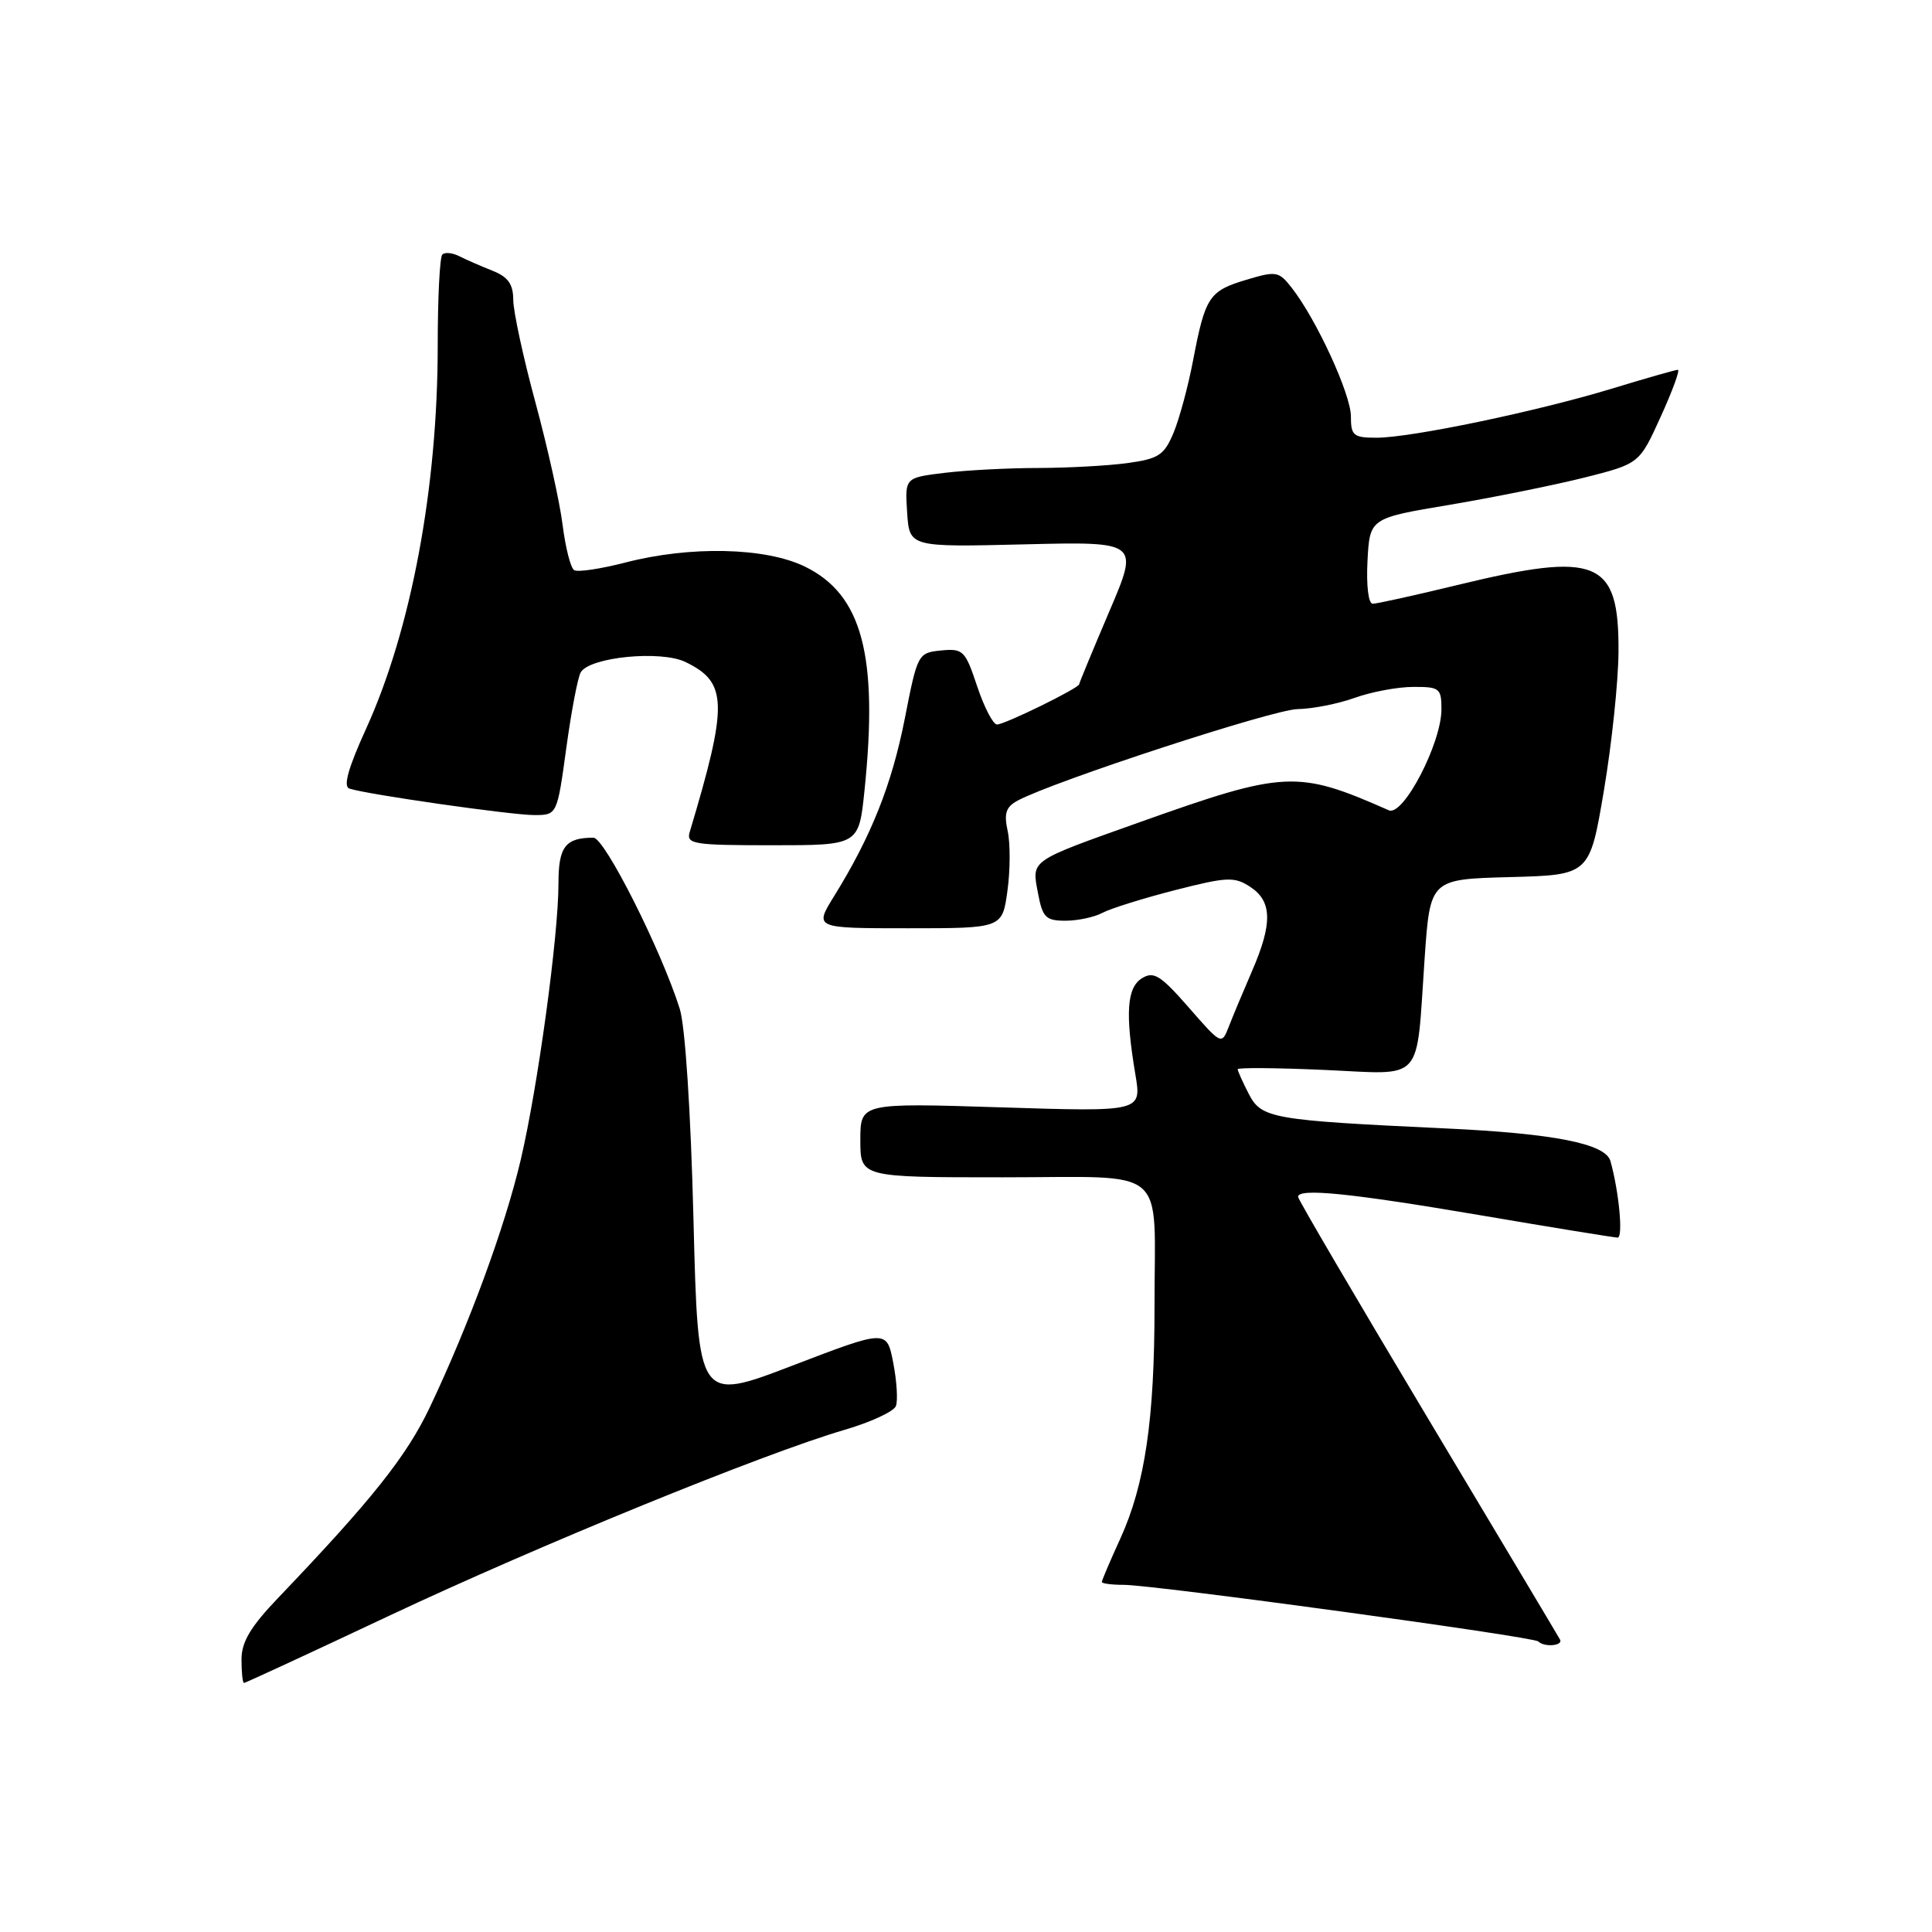 <?xml version="1.0" encoding="UTF-8" standalone="no"?>
<!DOCTYPE svg PUBLIC "-//W3C//DTD SVG 1.1//EN" "http://www.w3.org/Graphics/SVG/1.1/DTD/svg11.dtd" >
<svg xmlns="http://www.w3.org/2000/svg" xmlns:xlink="http://www.w3.org/1999/xlink" version="1.1" viewBox="0 0 256 256">
 <g >
 <path fill="currentColor"
d=" M 51.58 214.09 C 71.47 204.73 101.10 192.63 111.85 189.48 C 115.35 188.46 118.44 187.03 118.71 186.31 C 118.99 185.59 118.83 183.01 118.36 180.58 C 117.50 176.16 117.50 176.16 105.00 180.95 C 92.50 185.74 92.50 185.74 91.89 161.62 C 91.53 147.27 90.79 135.95 90.07 133.67 C 87.61 125.87 80.11 111.00 78.64 111.00 C 74.91 111.00 74.00 112.19 74.00 117.06 C 74.00 124.03 71.25 144.13 68.99 153.72 C 66.89 162.63 62.19 175.42 56.96 186.46 C 53.88 192.95 49.28 198.73 36.93 211.65 C 33.19 215.56 32.00 217.55 32.00 219.90 C 32.00 221.61 32.15 223.00 32.33 223.00 C 32.52 223.00 41.18 218.99 51.58 214.09 Z  M 206.71 217.25 C 206.49 216.84 198.58 203.60 189.15 187.84 C 179.72 172.08 172.00 158.92 172.00 158.59 C 172.00 157.40 178.89 158.09 196.00 161.00 C 205.62 162.64 213.88 163.98 214.34 163.99 C 215.10 164.00 214.53 157.91 213.39 153.84 C 212.74 151.54 205.90 150.19 191.50 149.52 C 168.51 148.44 167.16 148.20 165.48 144.97 C 164.67 143.39 164.00 141.91 164.00 141.68 C 164.00 141.45 169.15 141.49 175.45 141.77 C 188.88 142.36 187.61 143.77 188.77 127.00 C 189.50 116.50 189.50 116.50 200.07 116.22 C 210.64 115.94 210.64 115.94 212.53 104.72 C 213.57 98.55 214.44 90.28 214.46 86.35 C 214.53 74.18 211.71 73.01 193.19 77.50 C 187.51 78.88 182.43 80.00 181.89 80.00 C 181.32 80.00 181.03 77.59 181.20 74.33 C 181.50 68.66 181.50 68.66 192.09 66.89 C 197.91 65.91 205.95 64.28 209.95 63.28 C 217.23 61.44 217.23 61.44 220.05 55.22 C 221.61 51.80 222.63 49.00 222.33 49.00 C 222.03 49.00 218.12 50.11 213.64 51.48 C 203.65 54.52 186.97 58.00 182.39 58.00 C 179.33 58.00 179.00 57.72 179.00 55.16 C 179.00 52.25 174.45 42.35 171.18 38.16 C 169.45 35.94 169.12 35.88 165.12 37.08 C 160.21 38.55 159.70 39.33 158.09 47.75 C 157.44 51.18 156.27 55.51 155.50 57.35 C 154.26 60.31 153.53 60.79 149.41 61.36 C 146.83 61.71 141.52 62.00 137.61 62.01 C 133.70 62.01 128.12 62.30 125.20 62.65 C 119.90 63.29 119.90 63.29 120.20 67.90 C 120.50 72.50 120.50 72.50 135.72 72.13 C 150.95 71.76 150.95 71.76 146.97 81.06 C 144.79 86.18 143.00 90.50 143.00 90.66 C 143.00 91.17 133.14 96.00 132.11 96.00 C 131.59 96.00 130.41 93.72 129.48 90.94 C 127.90 86.19 127.62 85.91 124.70 86.19 C 121.64 86.50 121.57 86.63 119.89 95.22 C 118.17 103.96 115.44 110.82 110.52 118.75 C 107.89 123.00 107.89 123.00 120.35 123.00 C 132.81 123.00 132.81 123.00 133.49 118.04 C 133.87 115.31 133.88 111.74 133.52 110.11 C 133.01 107.76 133.29 106.92 134.85 106.08 C 139.70 103.49 168.73 94.00 171.94 93.96 C 173.90 93.93 177.30 93.26 179.50 92.47 C 181.70 91.68 185.19 91.02 187.25 91.02 C 190.75 91.00 191.00 91.20 191.00 93.98 C 191.00 98.48 185.94 108.21 184.03 107.37 C 171.90 102.01 170.28 102.09 151.00 108.95 C 136.30 114.19 136.70 113.91 137.54 118.35 C 138.14 121.57 138.57 122.00 141.18 122.00 C 142.80 122.00 145.01 121.53 146.09 120.95 C 147.16 120.38 151.48 119.03 155.69 117.95 C 162.62 116.18 163.56 116.14 165.67 117.52 C 168.57 119.42 168.64 122.37 165.90 128.67 C 164.75 131.33 163.37 134.62 162.84 135.99 C 161.87 138.48 161.87 138.48 157.51 133.49 C 153.78 129.23 152.88 128.66 151.32 129.62 C 149.31 130.86 149.08 134.26 150.45 142.41 C 151.27 147.32 151.27 147.32 132.64 146.73 C 114.00 146.14 114.00 146.14 114.00 151.07 C 114.00 156.00 114.00 156.00 132.88 156.00 C 155.15 156.00 152.97 154.15 152.98 173.00 C 152.99 188.05 151.72 196.69 148.45 203.87 C 147.10 206.82 146.00 209.41 146.00 209.62 C 146.00 209.83 147.31 210.00 148.90 210.00 C 152.86 210.00 203.21 216.87 203.83 217.50 C 204.63 218.30 207.16 218.08 206.71 217.25 Z  M 114.55 104.75 C 116.40 86.85 114.24 78.75 106.62 75.06 C 101.39 72.53 91.46 72.31 82.86 74.54 C 79.60 75.38 76.55 75.84 76.08 75.55 C 75.61 75.26 74.93 72.57 74.55 69.57 C 74.18 66.56 72.55 59.25 70.94 53.30 C 69.33 47.36 68.01 41.25 68.01 39.73 C 68.00 37.64 67.32 36.69 65.25 35.87 C 63.74 35.27 61.76 34.41 60.86 33.95 C 59.95 33.49 58.94 33.39 58.61 33.73 C 58.27 34.06 58.00 39.49 58.00 45.80 C 58.00 64.64 54.48 83.44 48.51 96.56 C 46.14 101.76 45.45 104.22 46.29 104.49 C 48.59 105.26 67.75 108.00 70.78 108.00 C 73.82 108.00 73.82 108.00 75.04 99.10 C 75.71 94.21 76.57 89.69 76.96 89.07 C 78.20 87.05 87.58 86.14 90.83 87.72 C 96.42 90.42 96.49 93.23 91.39 110.25 C 90.91 111.85 91.88 112.00 102.33 112.00 C 113.80 112.00 113.80 112.00 114.55 104.75 Z "/>
</g>
</svg>